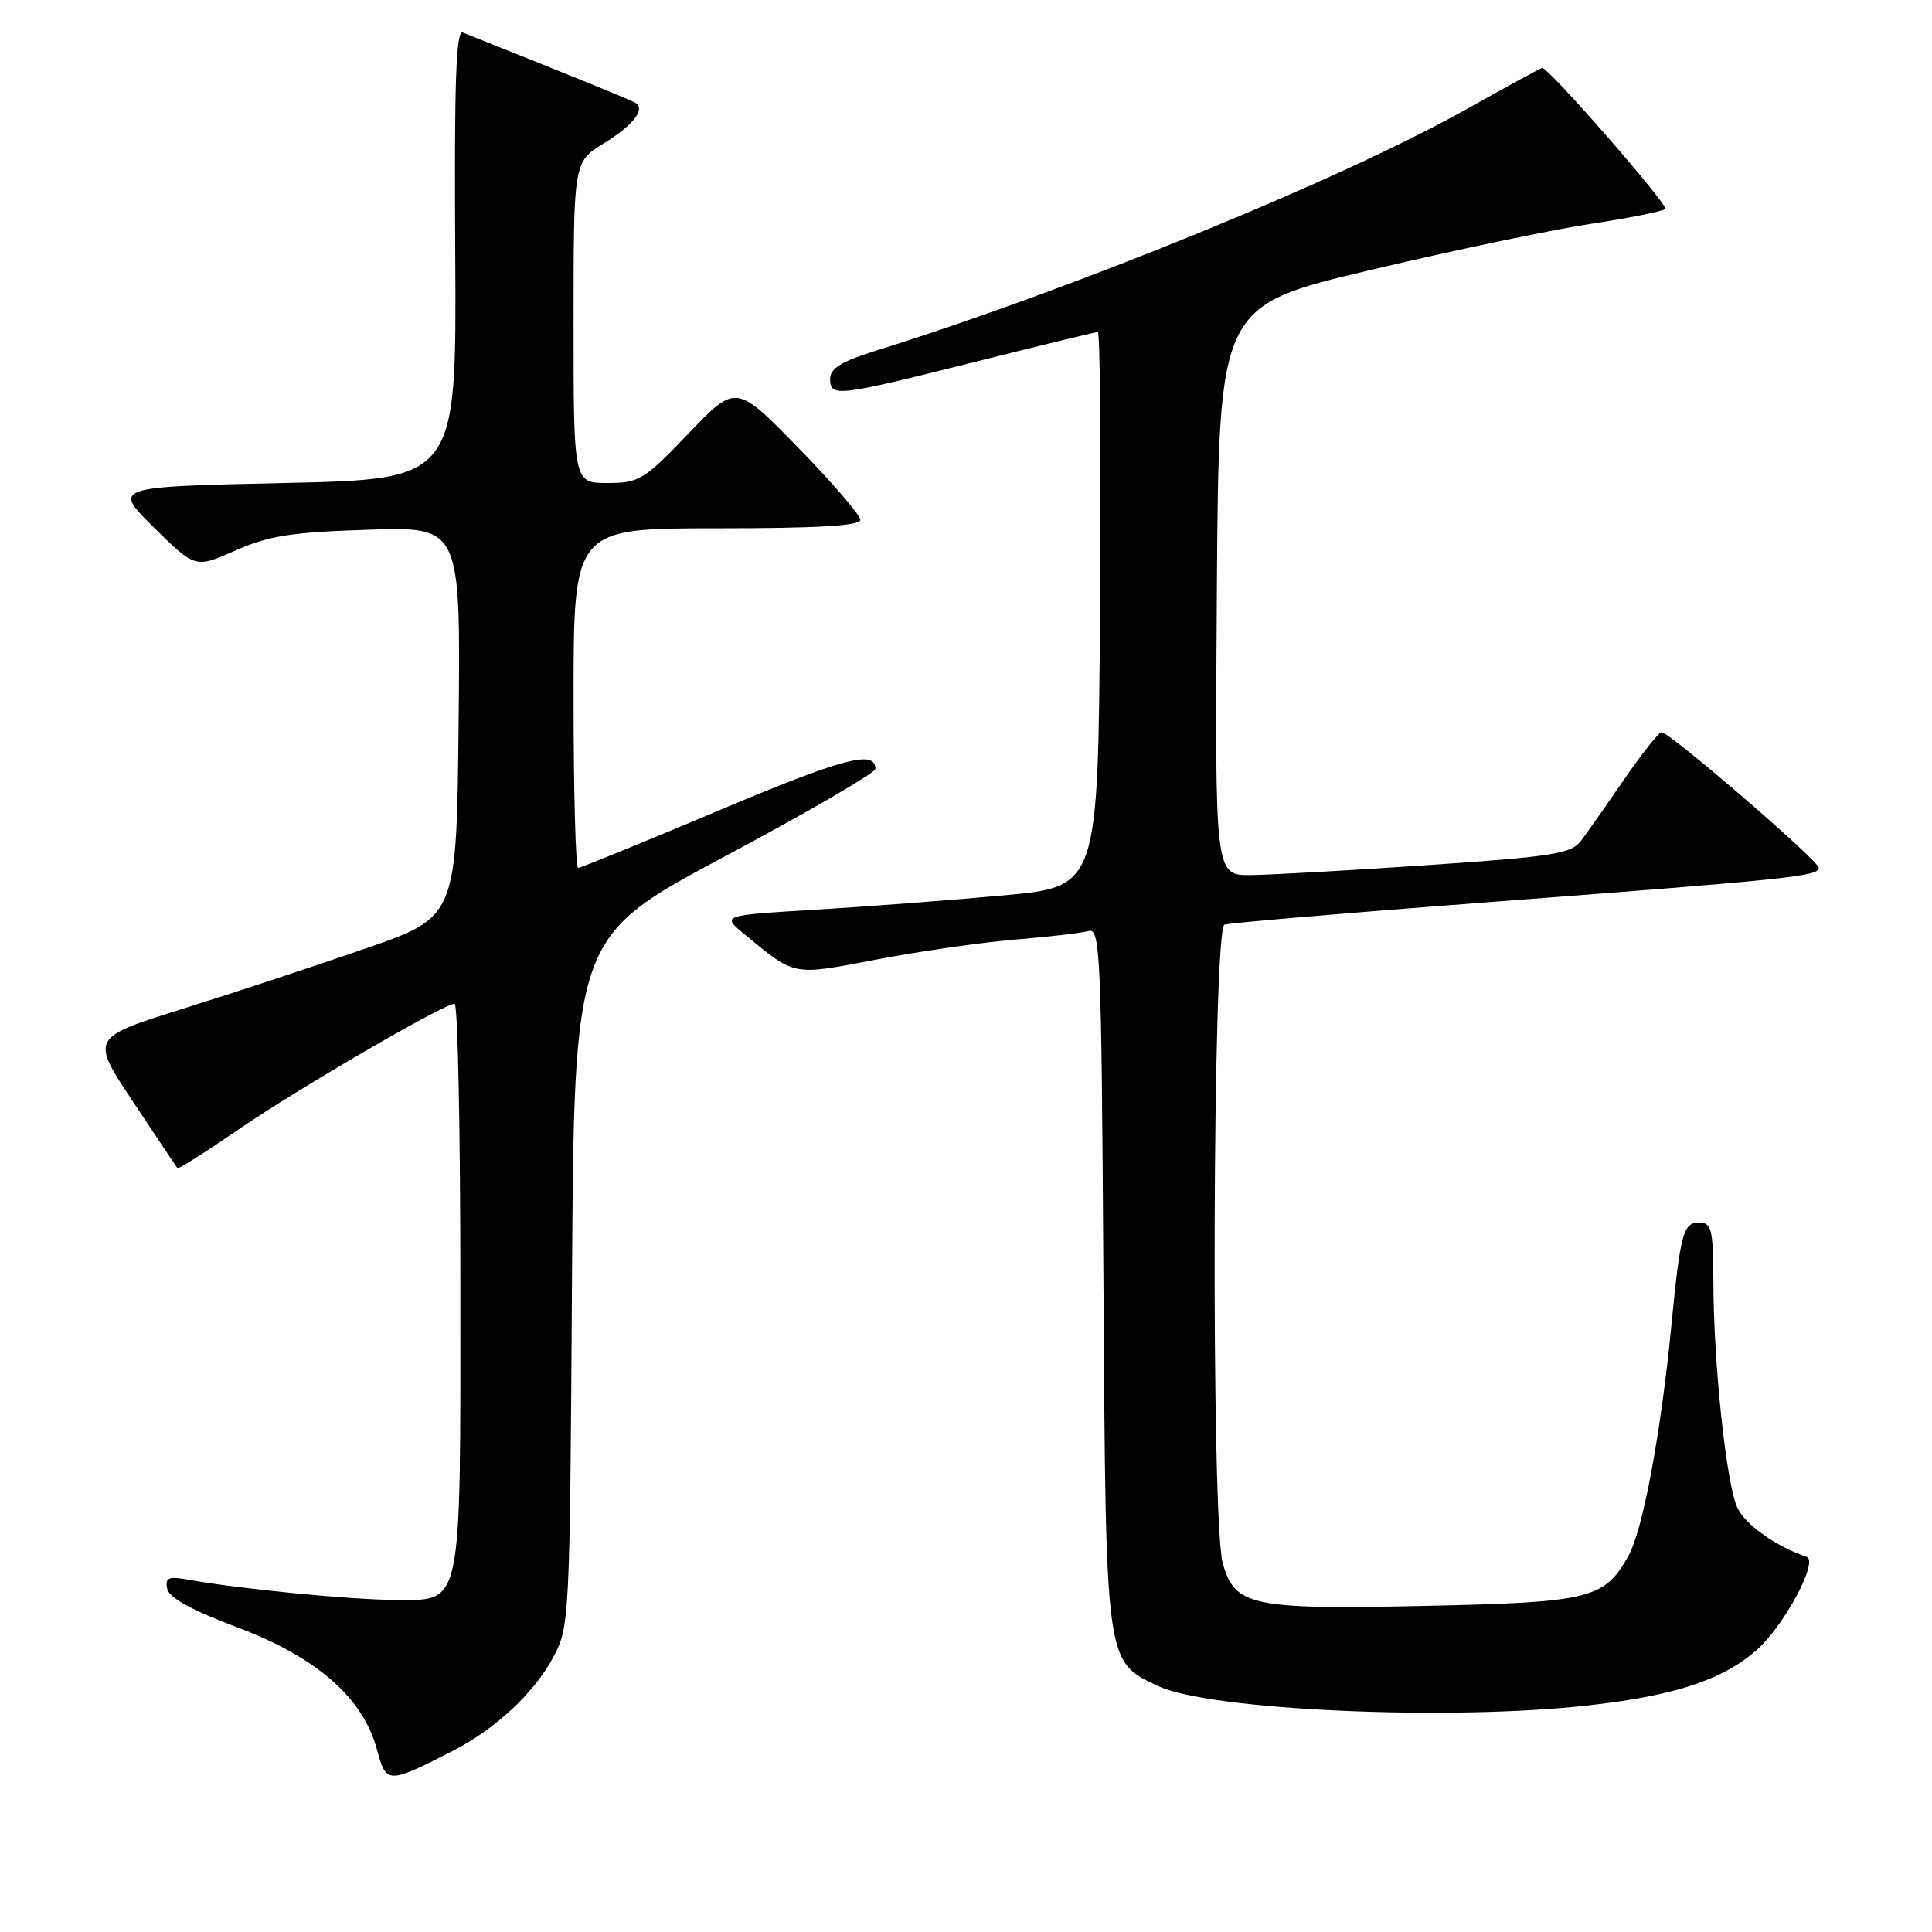 <?xml version="1.0" encoding="UTF-8" standalone="no"?>
<!DOCTYPE svg PUBLIC "-//W3C//DTD SVG 1.1//EN" "http://www.w3.org/Graphics/SVG/1.1/DTD/svg11.dtd" >
<svg xmlns="http://www.w3.org/2000/svg" xmlns:xlink="http://www.w3.org/1999/xlink" version="1.1" viewBox="0 0 256 256">
 <g >
 <path fill="currentColor"
d=" M 59.94 232.03 C 65.63 229.13 70.76 224.35 73.31 219.59 C 75.46 215.58 75.51 214.64 75.79 169.82 C 76.08 124.13 76.08 124.13 96.04 113.48 C 107.02 107.62 116.00 102.40 116.00 101.88 C 116.00 99.31 111.68 100.46 95.19 107.42 C 85.30 111.59 76.95 115.00 76.61 115.00 C 76.27 115.00 76.00 104.88 76.00 92.50 C 76.00 70.00 76.00 70.00 95.00 70.00 C 108.38 70.00 114.00 69.67 114.00 68.88 C 114.00 68.26 110.29 63.96 105.76 59.31 C 97.52 50.87 97.52 50.87 91.24 57.43 C 85.33 63.61 84.69 64.00 80.48 64.00 C 76.00 64.00 76.00 64.00 76.00 42.74 C 76.00 21.47 76.00 21.47 79.98 19.01 C 83.94 16.57 85.57 14.47 84.19 13.62 C 83.60 13.25 76.46 10.35 61.32 4.31 C 60.42 3.95 60.18 11.06 60.32 33.67 C 60.50 63.50 60.50 63.50 37.71 64.00 C 14.93 64.50 14.93 64.50 20.40 69.90 C 25.87 75.30 25.87 75.30 31.18 72.95 C 35.58 70.99 38.62 70.52 48.77 70.19 C 61.03 69.79 61.03 69.79 60.77 95.65 C 60.50 121.50 60.50 121.50 48.50 125.66 C 41.90 127.95 30.99 131.55 24.25 133.66 C 11.99 137.50 11.99 137.50 17.64 146.00 C 20.74 150.68 23.39 154.63 23.51 154.79 C 23.64 154.94 27.28 152.63 31.62 149.65 C 39.50 144.24 58.82 133.00 60.24 133.00 C 60.66 133.00 61.00 149.77 61.00 170.28 C 61.00 213.81 61.38 212.01 52.19 211.99 C 46.55 211.98 31.60 210.52 25.15 209.35 C 22.32 208.83 21.86 209.01 22.15 210.51 C 22.39 211.70 25.41 213.37 31.50 215.65 C 41.97 219.59 48.11 224.97 49.95 231.83 C 51.18 236.40 51.37 236.40 59.94 232.03 Z  M 210.50 225.97 C 221.93 224.68 228.24 222.60 232.76 218.64 C 236.39 215.45 241.01 206.84 239.39 206.29 C 235.41 204.96 231.29 202.05 230.23 199.82 C 228.75 196.70 227.06 180.88 227.03 169.75 C 227.00 162.79 226.80 162.00 225.09 162.00 C 223.05 162.00 222.64 163.53 221.48 175.50 C 220.09 189.86 217.70 202.71 215.78 206.15 C 212.59 211.87 210.73 212.32 188.71 212.79 C 165.81 213.28 163.60 212.81 162.02 207.13 C 160.45 201.46 160.66 123.05 162.25 122.52 C 162.94 122.29 178.57 120.96 197.00 119.56 C 237.01 116.53 241.00 116.11 241.00 115.00 C 241.00 114.05 221.21 96.99 220.16 97.02 C 219.80 97.04 217.57 99.85 215.21 103.27 C 212.86 106.70 210.28 110.37 209.48 111.43 C 208.20 113.12 205.73 113.51 189.26 114.63 C 178.94 115.33 168.36 115.93 165.74 115.95 C 160.98 116.00 160.98 116.00 161.24 78.27 C 161.50 40.54 161.50 40.54 181.50 35.80 C 192.50 33.19 205.68 30.43 210.79 29.66 C 215.89 28.89 220.33 28.00 220.65 27.68 C 221.13 27.20 205.25 9.00 204.35 9.00 C 204.20 9.00 199.62 11.49 194.18 14.54 C 177.63 23.83 141.89 38.42 115.75 46.57 C 111.52 47.89 110.00 48.84 110.00 50.18 C 110.00 52.66 110.84 52.56 129.00 48.00 C 137.75 45.80 145.16 44.00 145.47 44.00 C 145.77 44.00 145.91 60.54 145.76 80.75 C 145.50 117.50 145.50 117.50 133.00 118.64 C 126.12 119.27 114.90 120.13 108.06 120.54 C 95.63 121.29 95.63 121.29 98.56 123.72 C 105.47 129.41 104.85 129.29 116.16 127.14 C 121.85 126.05 130.10 124.87 134.50 124.50 C 138.90 124.14 143.27 123.63 144.21 123.37 C 145.81 122.92 145.94 126.05 146.21 169.19 C 146.53 220.86 146.43 220.08 153.46 223.41 C 160.21 226.62 192.06 228.05 210.50 225.97 Z "/>
</g>
</svg>